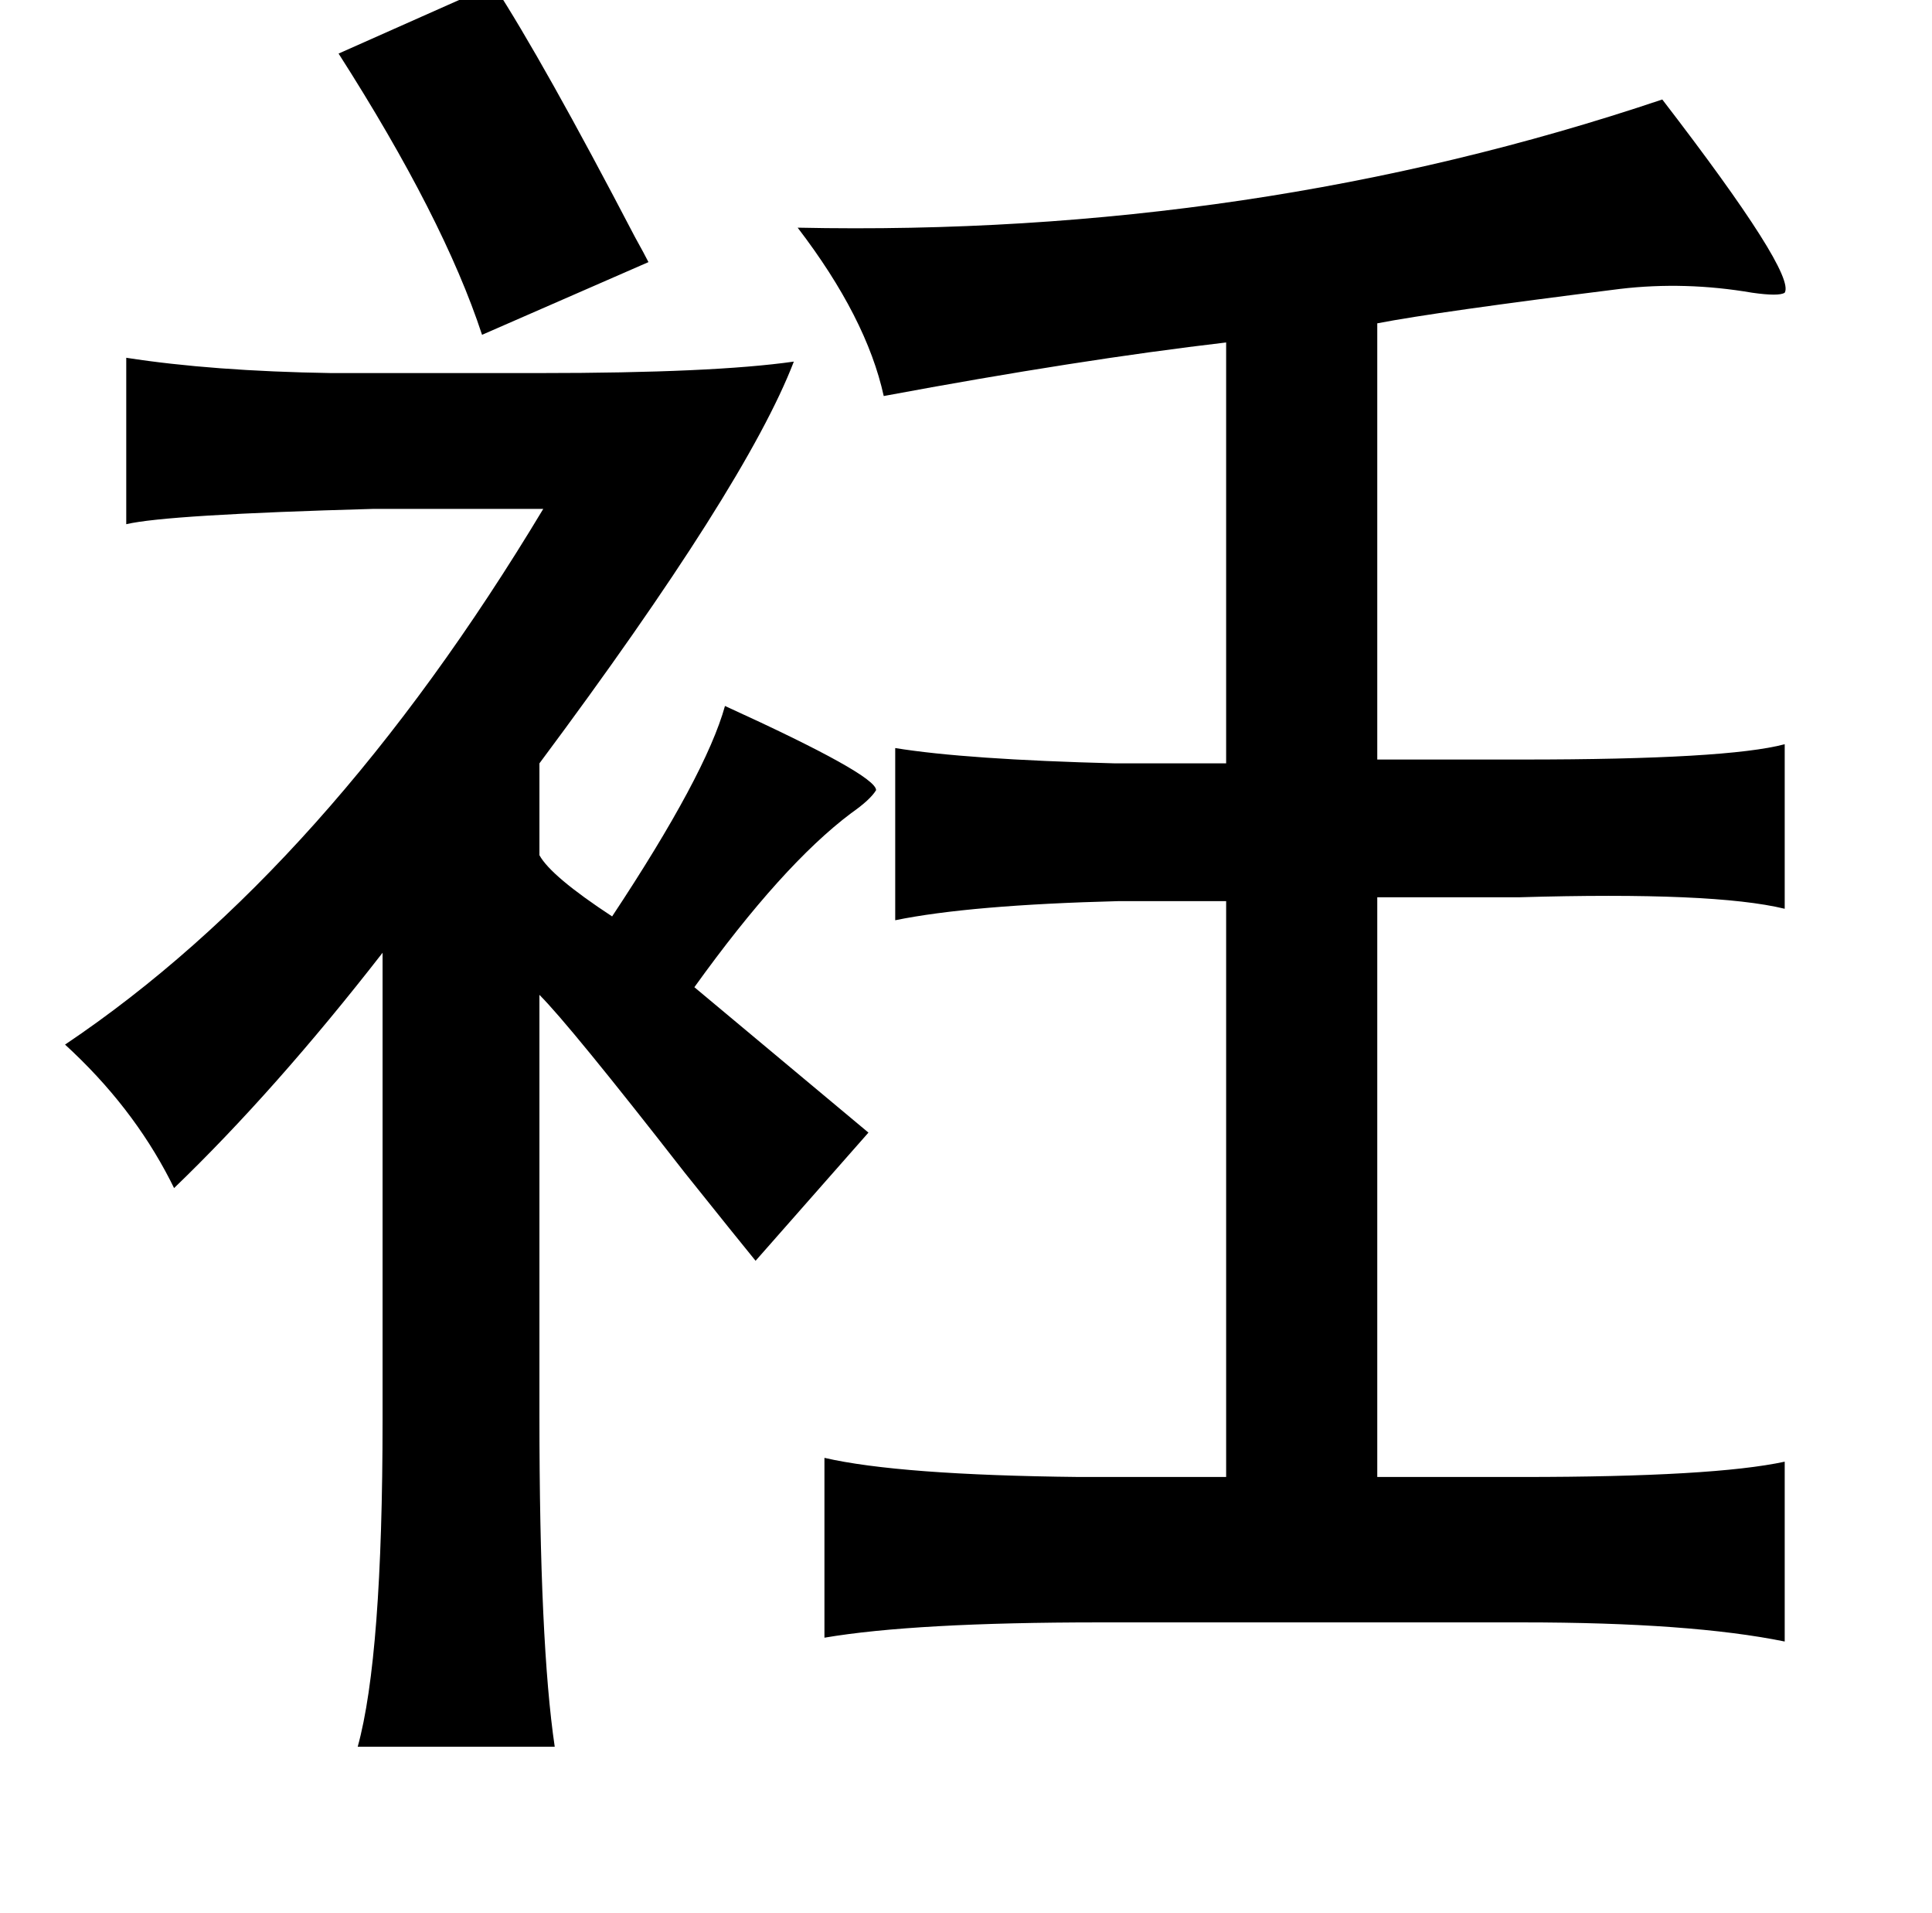 <?xml version="1.0" standalone="no"?>
<!DOCTYPE svg PUBLIC "-//W3C//DTD SVG 1.1//EN" "http://www.w3.org/Graphics/SVG/1.1/DTD/svg11.dtd" >
<svg xmlns="http://www.w3.org/2000/svg" xmlns:xlink="http://www.w3.org/1999/xlink" version="1.1" viewBox="-10 0 1010 1000">
   <path fill="currentColor"
d="M248 -8q26 40 74 132q5 9 7 13l-87 38q-20 -61 -75 -147zM859 52q70 91 64 101q-3 2 -17 0q-35 -6 -69 -2q-96 12 -127 18v228h76q107 0 137 -8v86q-37 -9 -139 -6h-74v303h76q100 0 137 -8v94q-49 -10 -137 -10h-221q-97 0 -144 8v-94q39 9 133 10h77v-301h-56
q-78 2 -117 10v-90q37 6 115 8h58v-220q-77 9 -179 28q-9 -41 -45 -88q238 5 452 -67zM56 187q45 7 107 8h109q91 0 133 -6q-25 65 -133 210v48q6 11 38 32q49 -74 59 -110q79 36 79 44q-3 5 -13 12q-36 27 -82 91l91 76l-59 67q-9 -11 -37 -46q-60 -77 -76 -93v220
q0 119 8 173h-103q13 -47 13 -171v-244q-56 72 -109 123l-2 -4q-20 -39 -55 -71q137 -92 250 -280h-89q-108 3 -129 8v-87z" />
</svg>
